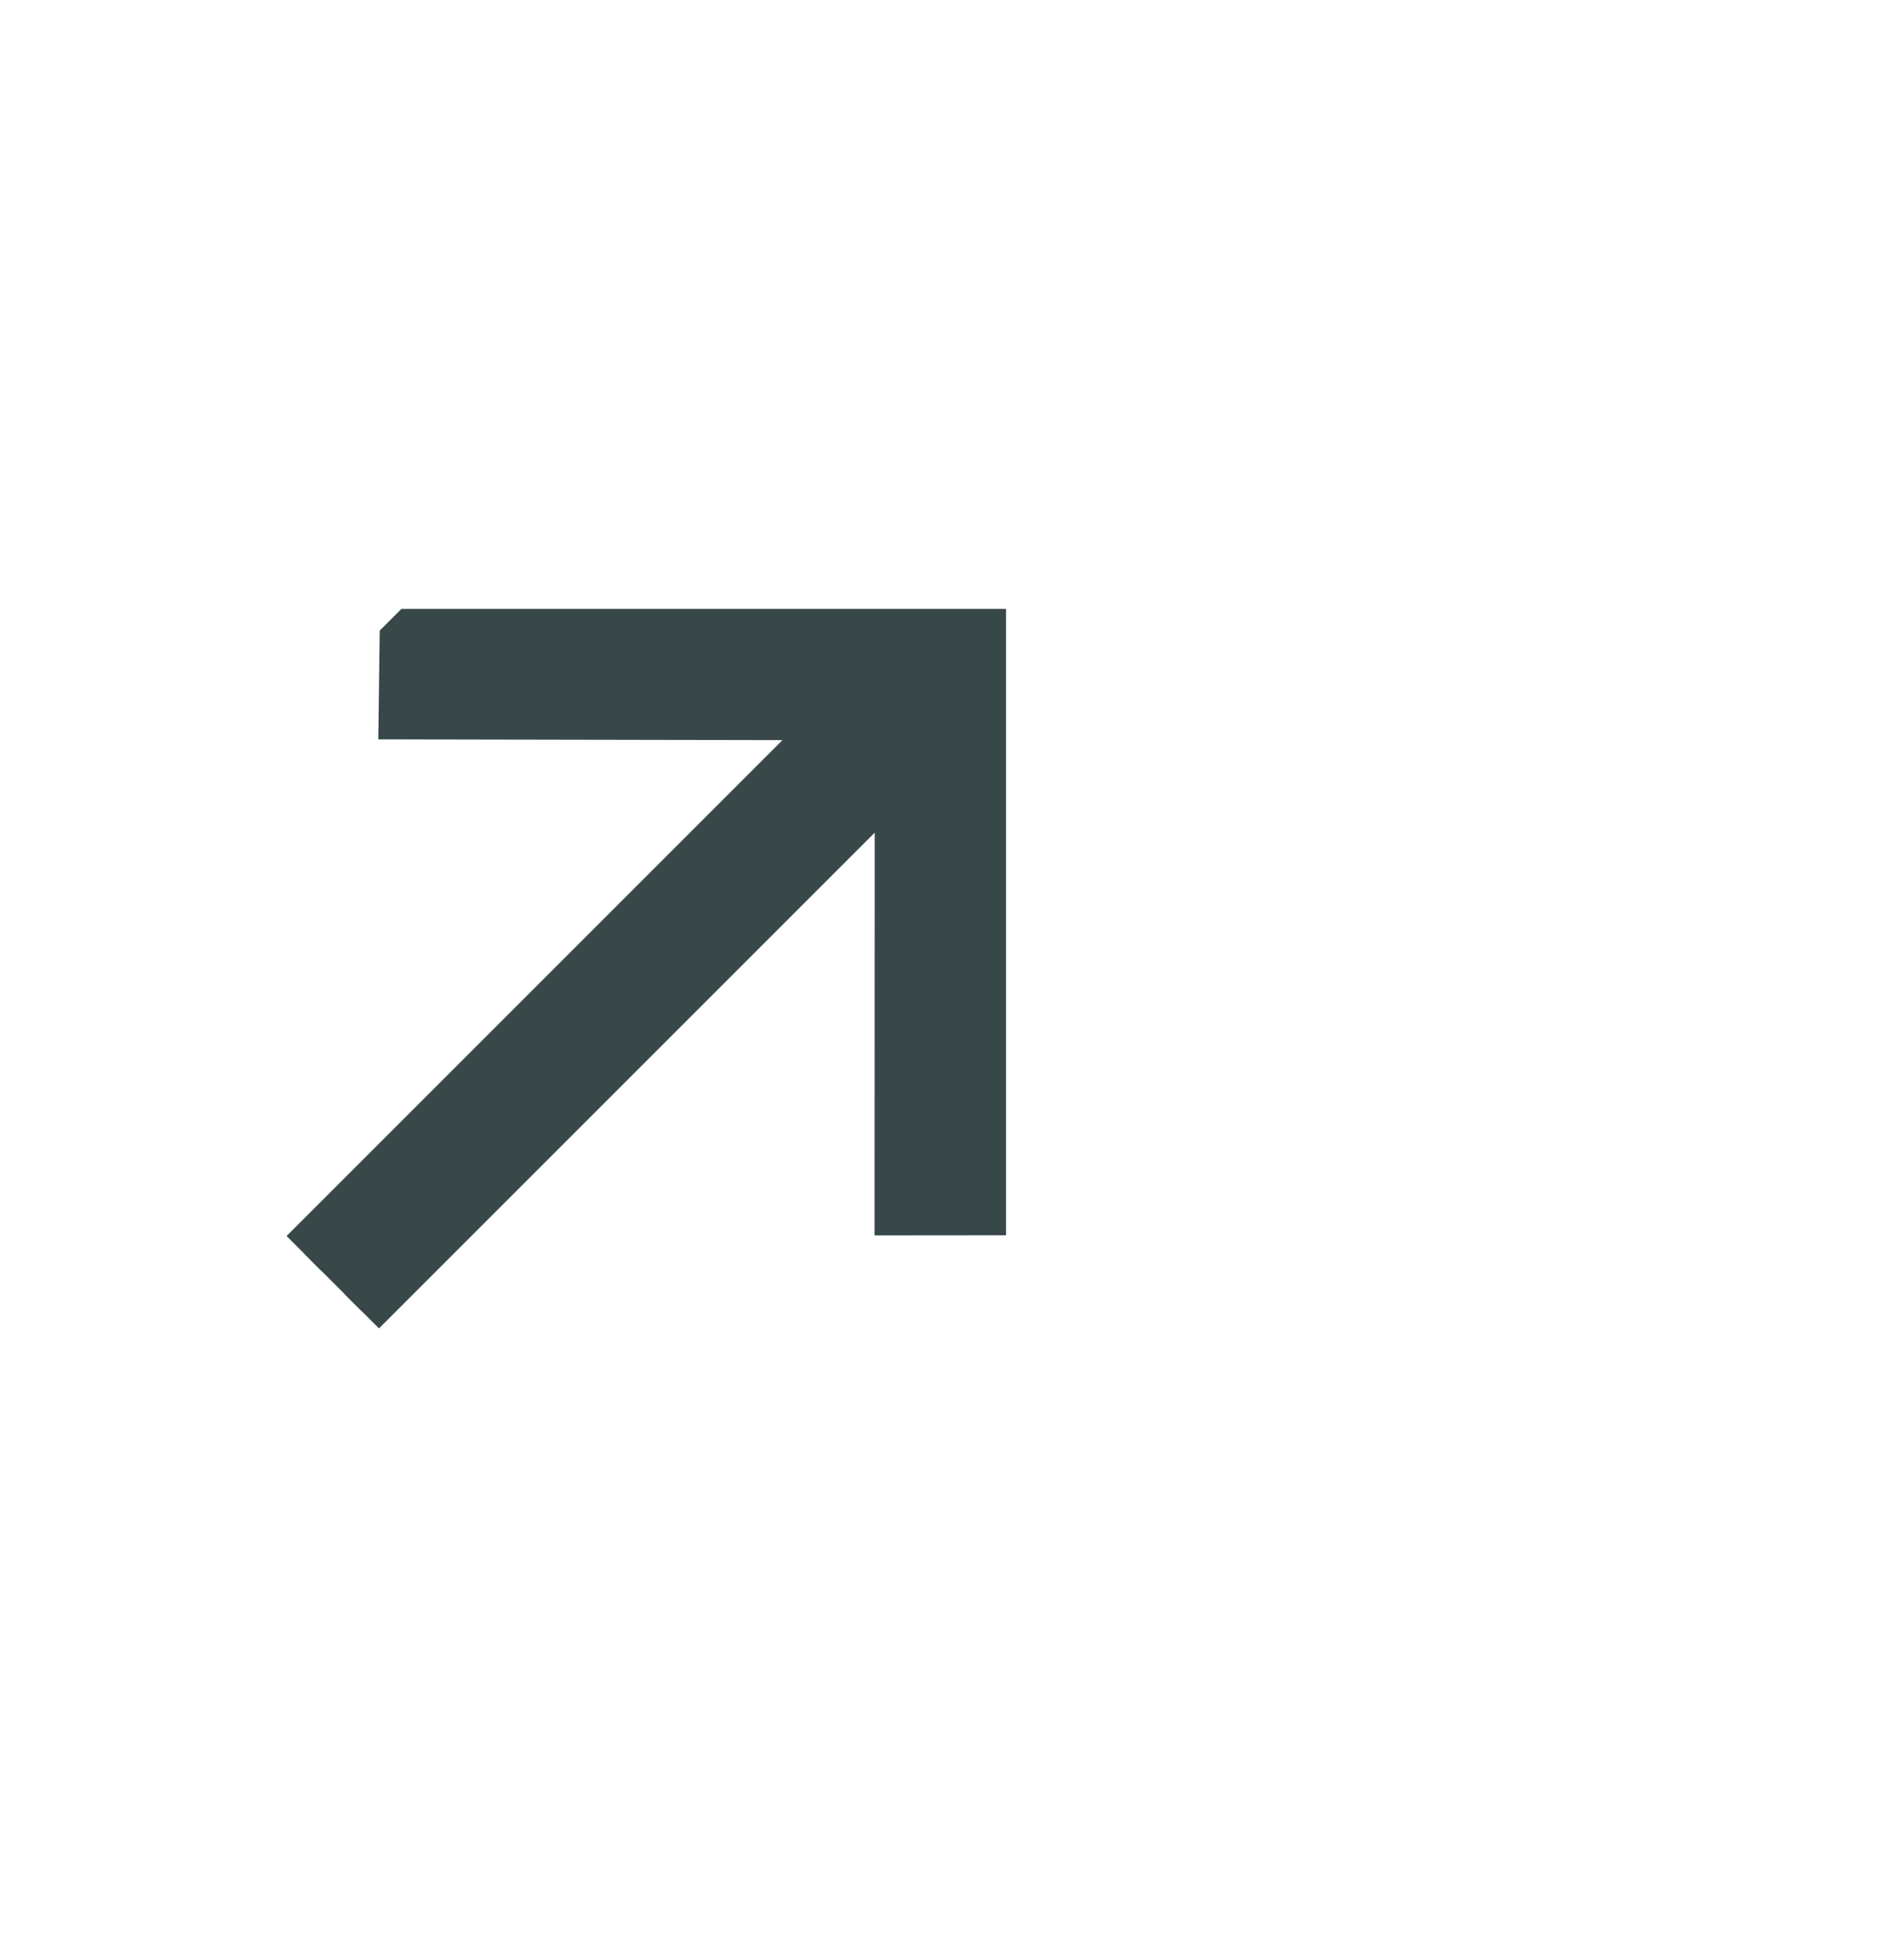 <svg width="23" height="24" viewBox="0 0 23 24" fill="none" xmlns="http://www.w3.org/2000/svg">
<g clip-path="url(#clip0_459_2211)">
<path d="M4.95 7.757L4.937 8.755L10.306 8.765L3.182 15.889L3.889 16.596L11.013 9.472L11.011 14.829L12.021 14.828V7.757H4.95Z" fill="#384747" stroke="#384747" stroke-width="0.6"/>
</g>
<defs>
<clipPath id="clip0_459_2211">
<rect width="16" height="16" fill="white" transform="translate(0.373 12) rotate(-45)"/>
</clipPath>
</defs>
</svg>
